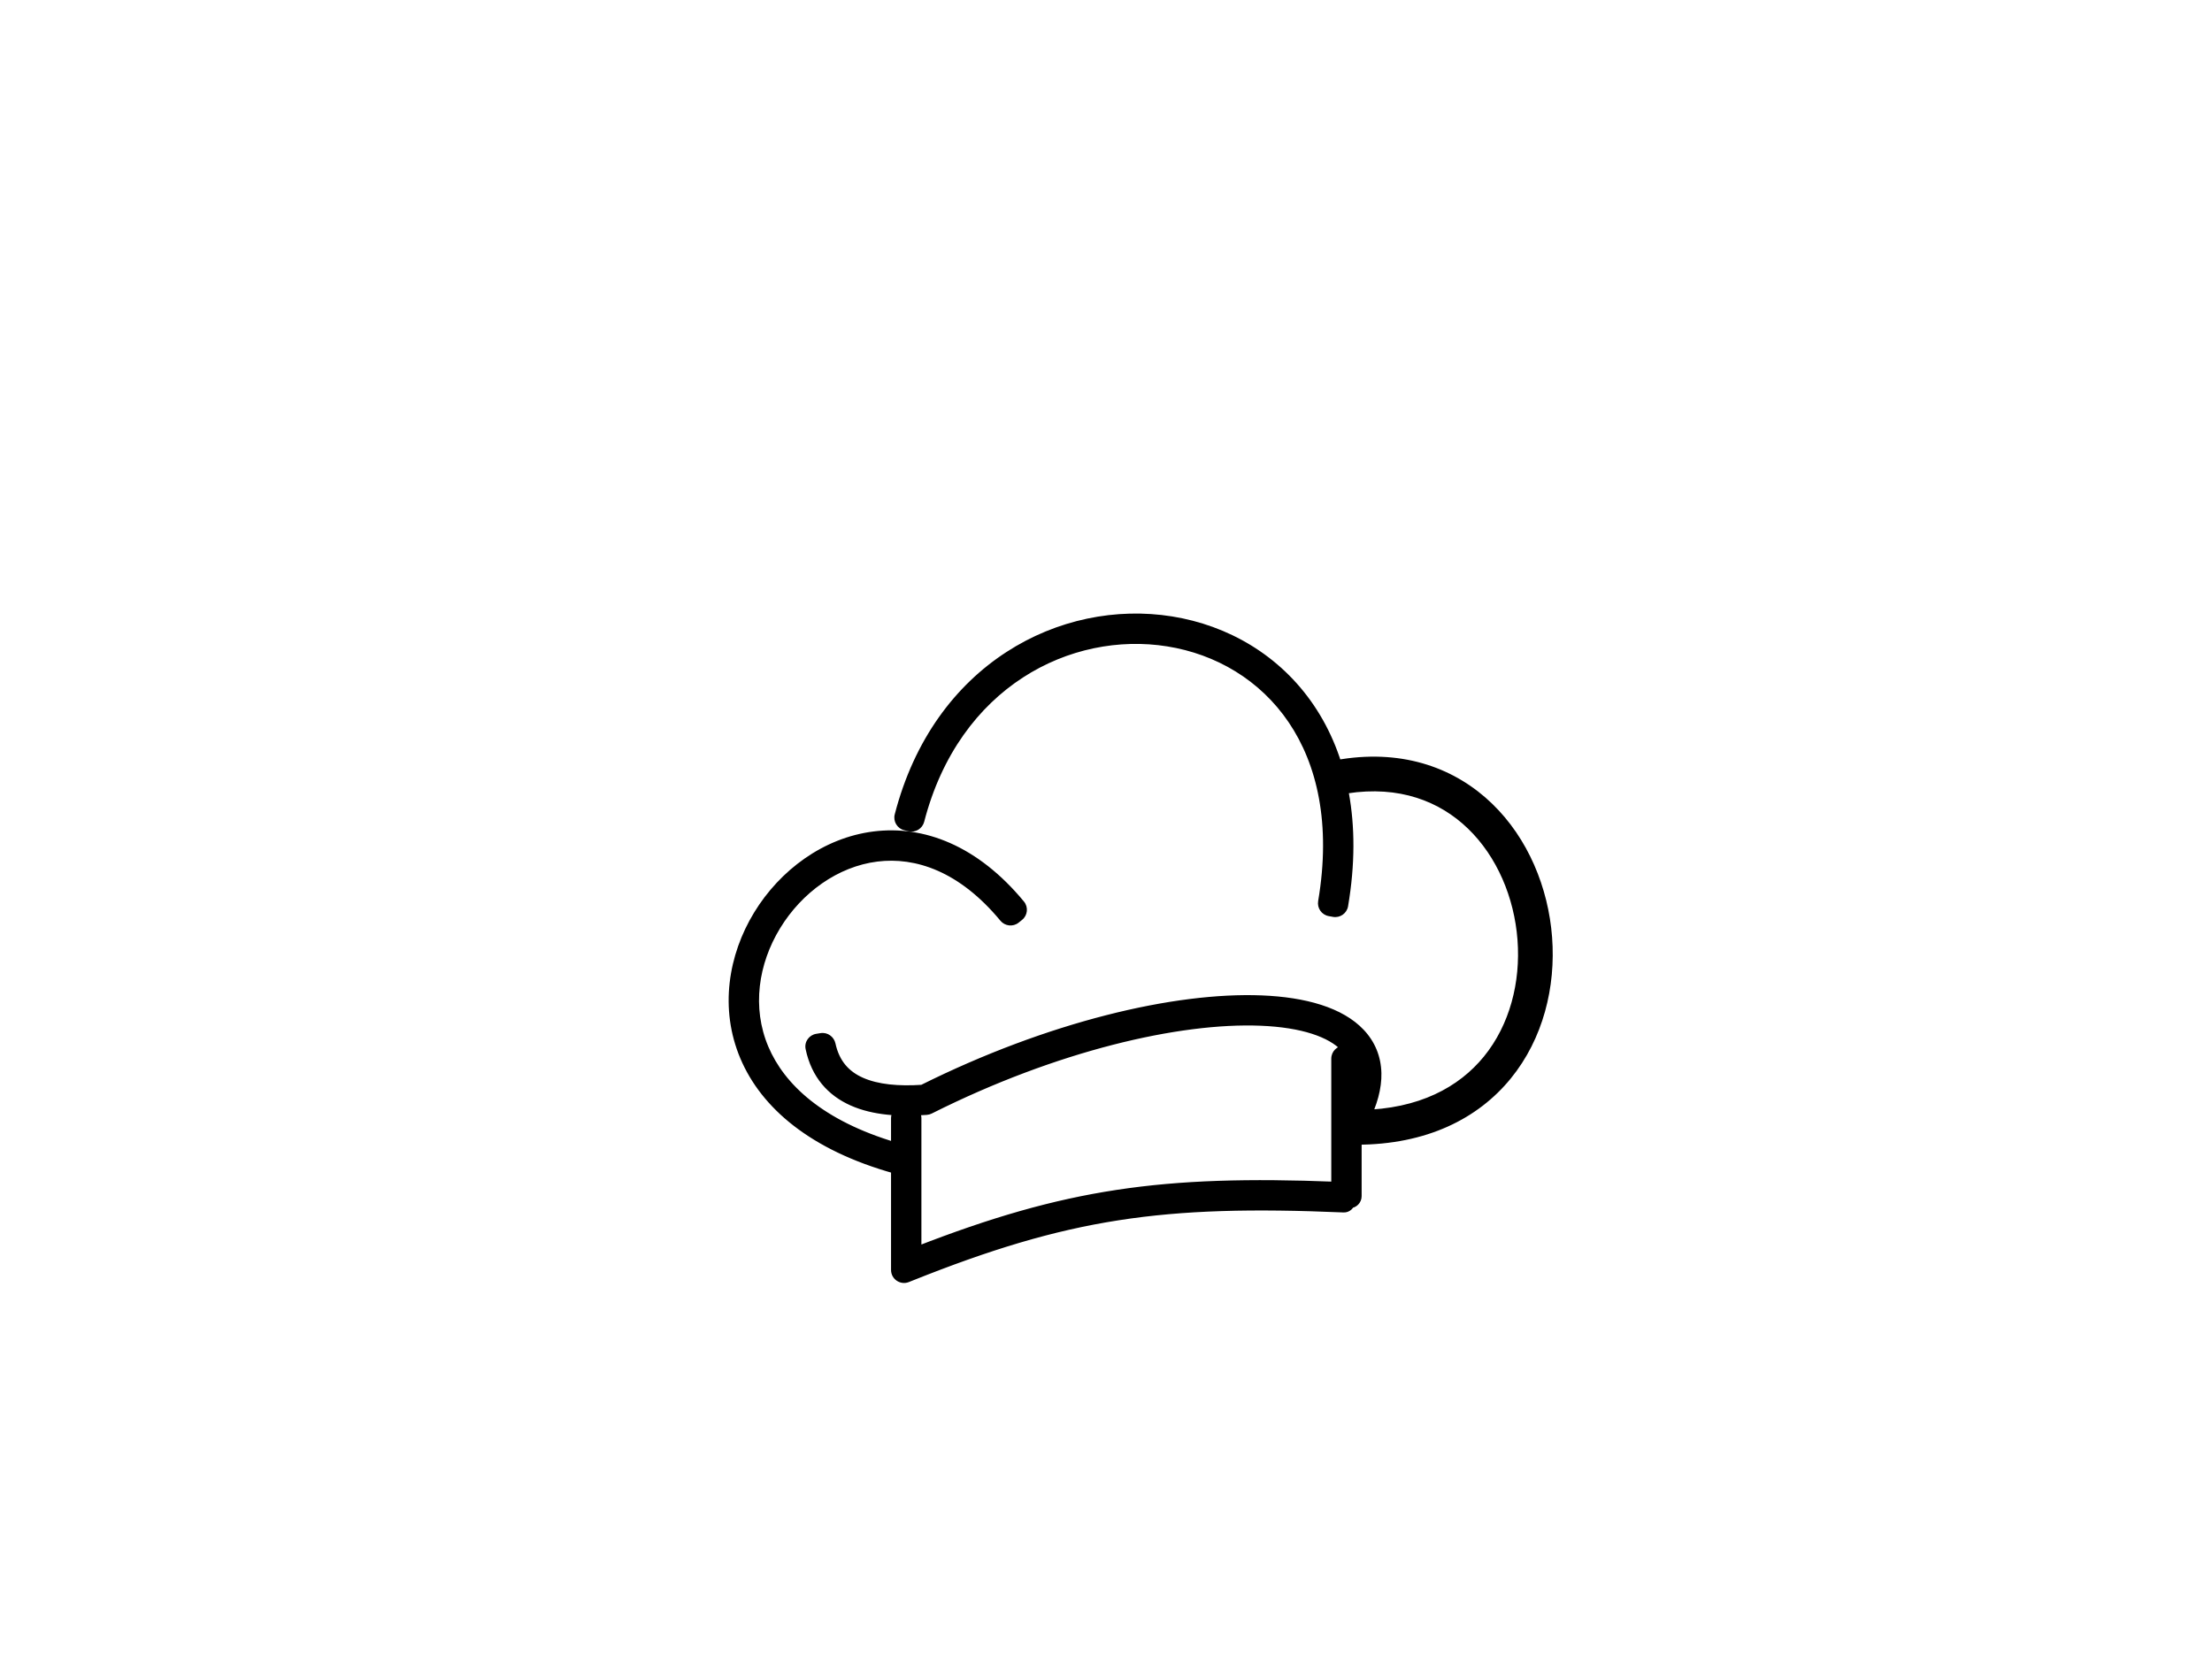 <svg width="1020" height="774" viewBox="0 0 1020 774" fill="none" xmlns="http://www.w3.org/2000/svg">
<rect width="1020" height="774" fill="white"/>
<g style="mix-blend-mode:darken" filter="url(#filter0_d_1_3)">
<path fill-rule="evenodd" clip-rule="evenodd" d="M420.286 374.047C420.009 375.117 418.924 375.792 417.851 375.529L415.908 375.054C414.835 374.792 414.181 373.692 414.457 372.623C431.927 304.995 488.548 276.411 537.789 284.267C562.628 288.229 585.594 301.474 600.56 323.62C615.282 345.404 622.085 375.53 615.678 413.347C615.493 414.436 614.45 415.165 613.363 414.969L611.395 414.614C610.308 414.418 609.588 413.371 609.772 412.282C615.953 375.729 609.288 347.25 595.589 326.98C581.634 306.329 560.193 293.917 536.844 290.192C490.648 282.822 436.997 309.498 420.286 374.047ZM410.339 526.866C375.43 516.547 356.558 499.062 348.633 480.373C340.362 460.87 343.732 439.41 354.287 422.089C364.856 404.747 382.43 391.887 402.078 389.428C421.156 387.04 442.753 394.393 462.391 418.131C463.095 418.982 464.358 419.129 465.22 418.439L466.782 417.19C467.645 416.5 467.781 415.235 467.078 414.383C446.344 389.285 422.809 380.787 401.333 383.475C379.577 386.198 360.519 400.333 349.164 418.967C337.795 437.621 333.95 461.116 343.109 482.715C352.146 504.027 373.573 522.869 411.393 533.411C412.263 533.654 412.879 534.447 412.879 535.35V580.292V581.769C412.879 583.184 414.309 584.152 415.622 583.626L416.994 583.077C489.589 554.025 533.772 547.657 617.715 551.245C618.279 551.269 618.769 550.832 618.793 550.269C618.817 549.723 619.267 549.292 619.814 549.292H620.324C621.183 549.292 621.879 548.596 621.879 547.737V513.898C621.879 513.069 622.704 512.52 623.451 512.79V520C654.719 520 677.284 508.413 691.546 490.927C705.726 473.54 711.392 450.699 709.716 428.599C708.04 406.505 699.002 384.785 683.288 369.592C667.473 354.302 645.092 345.83 617.391 350.105L618.611 358.011C643.851 354.116 663.72 361.801 677.727 375.344C691.834 388.983 700.189 408.77 701.738 429.204C703.288 449.631 698.012 470.34 685.346 485.87C673.044 500.955 653.477 511.518 625.395 511.984C629.27 504.363 631.135 497.367 630.994 491.055C630.842 484.275 628.376 478.468 623.954 473.77C615.28 464.553 599.427 459.925 579.706 459.126C540.216 457.526 482.316 471.161 424.235 500.142C424 500.259 423.742 500.33 423.48 500.348C412.421 501.097 402.171 500.27 394.288 496.757C386.881 493.457 381.424 487.74 379.334 478.125C379.099 477.046 378.079 476.303 376.988 476.479L375.014 476.798C373.923 476.974 373.177 478.005 373.404 479.086C375.859 490.811 382.668 498.148 391.846 502.238C401.308 506.454 413.114 507.154 424.917 506.26L425.113 506.245C425.373 506.226 425.626 506.155 425.859 506.039L426.035 505.95C483.821 476.961 541.089 463.566 579.463 465.121C598.776 465.904 612.582 470.442 619.585 477.882C623.001 481.512 624.877 485.906 624.995 491.189C625.028 492.655 624.925 494.202 624.676 495.832C624.345 497.989 621.879 497.587 621.879 495.404V484.292C621.879 483.187 620.984 482.292 619.879 482.292H617.879C616.775 482.292 615.879 483.187 615.879 484.292V543.079C615.879 544.215 614.912 545.122 613.776 545.078C534.425 541.957 489.944 548.164 421.635 574.792C420.321 575.305 418.879 574.345 418.879 572.934V511.792C418.879 510.687 417.984 509.792 416.879 509.792H414.879C413.775 509.792 412.879 510.687 412.879 511.792V524.961C412.879 526.285 411.609 527.242 410.339 526.866Z" fill="black"/>
<path d="M417.851 375.529L418.801 371.644L418.801 371.644L417.851 375.529ZM420.286 374.047L416.414 373.045L416.414 373.045L420.286 374.047ZM415.908 375.054L414.958 378.94L414.958 378.94L415.908 375.054ZM414.457 372.623L410.584 371.622L410.584 371.622L414.457 372.623ZM537.789 284.267L538.42 280.317L538.42 280.317L537.789 284.267ZM600.56 323.62L597.246 325.86L597.246 325.86L600.56 323.62ZM615.678 413.347L611.734 412.679L611.734 412.679L615.678 413.347ZM613.363 414.969L614.073 411.033L614.073 411.033L613.363 414.969ZM611.395 414.614L610.685 418.551L610.685 418.551L611.395 414.614ZM609.772 412.282L605.828 411.615L605.828 411.615L609.772 412.282ZM595.589 326.98L592.275 329.219L592.275 329.219L595.589 326.98ZM536.844 290.192L536.214 294.142L536.214 294.142L536.844 290.192ZM348.633 480.373L352.315 478.811L352.315 478.811L348.633 480.373ZM410.339 526.866L411.473 523.03L411.473 523.03L410.339 526.866ZM354.287 422.089L350.872 420.007L350.872 420.007L354.287 422.089ZM402.078 389.428L402.575 393.397L402.575 393.397L402.078 389.428ZM462.391 418.131L459.309 420.681L459.309 420.681L462.391 418.131ZM465.22 418.439L462.722 415.316L462.722 415.316L465.22 418.439ZM466.782 417.19L469.28 420.314L469.28 420.314L466.782 417.19ZM467.078 414.383L463.994 416.931L463.994 416.931L467.078 414.383ZM401.333 383.475L400.836 379.506L400.836 379.506L401.333 383.475ZM349.164 418.967L345.748 416.885L345.748 416.885L349.164 418.967ZM343.109 482.715L339.426 484.277L339.426 484.277L343.109 482.715ZM411.393 533.411L412.467 529.558L412.467 529.558L411.393 533.411ZM415.622 583.626L414.136 579.912L414.136 579.912L415.622 583.626ZM416.994 583.077L418.48 586.791L418.48 586.791L416.994 583.077ZM617.715 551.245L617.544 555.241L617.545 555.241L617.715 551.245ZM618.793 550.269L622.79 550.443L622.79 550.443L618.793 550.269ZM623.451 512.79H627.451V509.985L624.814 509.03L623.451 512.79ZM623.451 520H619.451V524H623.451V520ZM691.546 490.927L688.446 488.399L688.446 488.399L691.546 490.927ZM709.716 428.599L713.704 428.296L713.704 428.296L709.716 428.599ZM683.288 369.592L686.068 366.716L686.068 366.716L683.288 369.592ZM617.391 350.105L616.781 346.152L612.828 346.762L613.438 350.715L617.391 350.105ZM618.611 358.011L614.658 358.622L615.268 362.575L619.221 361.965L618.611 358.011ZM677.727 375.344L674.947 378.219L674.947 378.219L677.727 375.344ZM701.738 429.204L697.75 429.506L697.75 429.506L701.738 429.204ZM685.346 485.87L682.246 483.342L682.246 483.342L685.346 485.87ZM625.395 511.984L621.83 510.171L618.819 516.093L625.462 515.983L625.395 511.984ZM630.994 491.055L626.995 491.144L626.995 491.144L630.994 491.055ZM623.954 473.77L621.041 476.511L621.041 476.511L623.954 473.77ZM579.706 459.126L579.544 463.123L579.544 463.123L579.706 459.126ZM424.235 500.142L422.449 496.563L422.449 496.563L424.235 500.142ZM423.48 500.348L423.21 496.357L423.21 496.357L423.48 500.348ZM394.288 496.757L392.66 500.411L392.66 500.411L394.288 496.757ZM379.334 478.125L383.243 477.276L383.243 477.276L379.334 478.125ZM376.988 476.479L376.351 472.53L376.351 472.53L376.988 476.479ZM375.014 476.798L375.652 480.747L375.652 480.747L375.014 476.798ZM373.404 479.086L377.319 478.266L377.319 478.266L373.404 479.086ZM391.846 502.238L390.218 505.891L390.218 505.892L391.846 502.238ZM424.917 506.26L425.219 510.249L425.219 510.249L424.917 506.26ZM425.113 506.245L424.811 502.257L424.811 502.257L425.113 506.245ZM425.859 506.039L424.066 502.463L424.065 502.463L425.859 506.039ZM426.035 505.95L427.829 509.526L427.829 509.526L426.035 505.95ZM579.463 465.121L579.302 469.118L579.302 469.118L579.463 465.121ZM619.585 477.882L622.498 475.141L622.498 475.141L619.585 477.882ZM624.995 491.189L628.994 491.099L628.994 491.099L624.995 491.189ZM624.676 495.832L628.63 496.437L628.63 496.437L624.676 495.832ZM613.776 545.078L613.933 541.081L613.933 541.081L613.776 545.078ZM421.635 574.792L423.088 578.519L423.088 578.519L421.635 574.792ZM416.901 379.415C420.177 380.216 423.353 378.159 424.158 375.05L416.414 373.045C416.665 372.075 417.67 371.367 418.801 371.644L416.901 379.415ZM414.958 378.94L416.901 379.415L418.801 371.644L416.858 371.169L414.958 378.94ZM410.584 371.622C409.753 374.839 411.708 378.145 414.958 378.94L416.858 371.169C417.962 371.439 418.608 372.546 418.33 373.623L410.584 371.622ZM538.42 280.317C487.167 272.14 428.576 301.972 410.584 371.622L418.33 373.623C435.277 308.018 489.928 280.682 537.159 288.217L538.42 280.317ZM603.874 321.38C588.234 298.236 564.251 284.438 538.42 280.317L537.159 288.217C561.005 292.021 582.954 304.711 597.246 325.86L603.874 321.38ZM619.621 414.015C626.168 375.374 619.272 344.164 603.874 321.38L597.246 325.86C611.292 346.644 618.001 375.685 611.734 412.679L619.621 414.015ZM612.654 418.906C615.923 419.495 619.064 417.307 619.621 414.015L611.734 412.679C611.922 411.565 612.978 410.835 614.073 411.033L612.654 418.906ZM610.685 418.551L612.654 418.906L614.073 411.033L612.105 410.678L610.685 418.551ZM605.828 411.615C605.287 414.818 607.394 417.957 610.685 418.551L612.105 410.678C613.222 410.879 613.89 411.924 613.717 412.949L605.828 411.615ZM592.275 329.219C605.298 348.491 611.869 375.887 605.828 411.615L613.717 412.949C620.036 375.572 613.277 346.009 598.903 324.74L592.275 329.219ZM536.214 294.142C558.57 297.709 578.993 309.566 592.275 329.219L598.903 324.74C584.274 303.092 561.817 290.125 537.474 286.242L536.214 294.142ZM424.158 375.05C440.346 312.522 492.027 287.093 536.214 294.142L537.474 286.242C489.268 278.551 433.649 306.474 416.414 373.045L424.158 375.05ZM344.95 481.934C353.466 502.017 373.494 520.146 409.205 530.702L411.473 523.03C377.366 512.948 359.649 496.106 352.315 478.811L344.95 481.934ZM350.872 420.007C339.774 438.218 336.088 461.035 344.95 481.934L352.315 478.811C344.637 460.705 347.69 440.601 357.703 424.171L350.872 420.007ZM401.581 385.459C380.529 388.094 361.965 401.804 350.872 420.007L357.703 424.171C367.747 407.69 384.331 395.681 402.575 393.397L401.581 385.459ZM465.473 415.581C445.111 390.97 422.233 382.874 401.581 385.459L402.575 393.397C420.08 391.206 440.394 397.817 459.309 420.681L465.473 415.581ZM462.722 415.316C463.613 414.603 464.826 414.799 465.473 415.581L459.309 420.681C461.365 423.166 465.102 423.656 467.719 421.563L462.722 415.316ZM464.284 414.066L462.722 415.316L467.718 421.563L469.28 420.314L464.284 414.066ZM463.994 416.931C463.261 416.044 463.418 414.759 464.284 414.066L469.28 420.314C471.871 418.242 472.301 414.426 470.161 411.835L463.994 416.931ZM401.83 387.444C421.727 384.953 443.981 392.705 463.994 416.931L470.161 411.835C448.708 385.866 423.89 376.62 400.836 379.506L401.83 387.444ZM352.58 421.048C363.411 403.275 381.48 389.991 401.83 387.444L400.836 379.506C377.675 382.404 357.628 397.392 345.748 416.885L352.58 421.048ZM346.791 481.154C338.225 460.953 341.753 438.814 352.58 421.048L345.748 416.885C333.838 436.428 329.674 461.28 339.426 484.277L346.791 481.154ZM412.467 529.558C375.448 519.239 355.221 501.032 346.791 481.154L339.426 484.277C349.072 507.023 371.698 526.499 410.319 537.264L412.467 529.558ZM416.879 535.35C416.879 532.608 415.026 530.271 412.467 529.558L410.319 537.264C409.501 537.036 408.879 536.285 408.879 535.35H416.879ZM416.879 580.292V535.35H408.879V580.292H416.879ZM416.879 581.769V580.292H408.879V581.769H416.879ZM414.136 579.912C415.45 579.387 416.879 580.354 416.879 581.769H408.879C408.879 586.014 413.167 588.917 417.109 587.34L414.136 579.912ZM415.508 579.364L414.136 579.912L417.109 587.34L418.48 586.791L415.508 579.364ZM617.886 547.248C533.457 543.64 488.699 550.073 415.508 579.364L418.48 586.791C490.48 557.978 534.087 551.674 617.544 555.241L617.886 547.248ZM614.797 550.095C614.872 548.384 616.313 547.181 617.886 547.248L617.545 555.241C620.244 555.356 622.666 553.281 622.79 550.443L614.797 550.095ZM619.814 545.292C617.125 545.292 614.914 547.409 614.797 550.095L622.79 550.443C622.72 552.036 621.408 553.292 619.814 553.292V545.292ZM620.324 545.292H619.814V553.292H620.324V545.292ZM617.879 547.737C617.879 546.387 618.974 545.292 620.324 545.292V553.292C623.392 553.292 625.879 550.805 625.879 547.737H617.879ZM617.879 513.898V547.737H625.879V513.898H617.879ZM624.814 509.03C621.516 507.834 617.879 510.235 617.879 513.898H625.879C625.879 515.903 623.893 517.205 622.088 516.551L624.814 509.03ZM627.451 520V512.79H619.451V520H627.451ZM688.446 488.399C675.023 504.857 653.648 516 623.451 516V524C655.79 524 679.545 511.97 694.646 493.455L688.446 488.399ZM705.727 428.901C707.34 450.166 701.869 471.94 688.446 488.399L694.646 493.455C709.583 475.139 715.444 451.233 713.704 428.296L705.727 428.901ZM680.507 372.468C695.418 386.884 704.114 407.637 705.727 428.901L713.704 428.296C711.965 405.373 702.585 382.686 686.068 366.716L680.507 372.468ZM618.001 354.058C644.472 349.973 665.597 358.052 680.507 372.468L686.068 366.716C669.35 350.553 645.713 341.687 616.781 346.152L618.001 354.058ZM622.564 357.401L621.344 349.495L613.438 350.715L614.658 358.622L622.564 357.401ZM680.507 372.468C665.597 358.052 644.472 349.973 618.001 354.058L619.221 361.965C643.23 358.259 661.843 365.55 674.947 378.219L680.507 372.468ZM705.727 428.901C704.114 407.637 695.418 386.884 680.507 372.468L674.947 378.219C688.251 391.082 696.263 409.903 697.75 429.506L705.727 428.901ZM688.446 488.399C701.869 471.94 707.34 450.166 705.727 428.901L697.75 429.506C699.236 449.097 694.155 468.74 682.246 483.342L688.446 488.399ZM625.462 515.983C654.605 515.5 675.328 504.483 688.446 488.399L682.246 483.342C670.76 497.427 652.349 507.536 625.329 507.984L625.462 515.983ZM626.995 491.144C627.117 496.607 625.504 502.943 621.83 510.171L628.961 513.797C633.035 505.783 635.153 498.127 634.993 490.965L626.995 491.144ZM621.041 476.511C624.793 480.498 626.865 485.363 626.995 491.144L634.993 490.965C634.819 483.188 631.959 476.439 626.867 471.029L621.041 476.511ZM579.544 463.123C598.993 463.911 613.482 468.479 621.041 476.511L626.867 471.029C617.079 460.628 599.861 455.939 579.868 455.129L579.544 463.123ZM426.021 503.721C483.708 474.937 540.929 461.558 579.544 463.123L579.868 455.129C539.503 453.494 480.924 467.385 422.449 496.563L426.021 503.721ZM423.75 504.339C424.55 504.285 425.322 504.07 426.021 503.721L422.449 496.563C422.678 496.448 422.935 496.376 423.21 496.357L423.75 504.339ZM392.66 500.411C401.419 504.314 412.438 505.105 423.751 504.339L423.21 496.357C412.404 497.089 402.923 496.226 395.916 493.103L392.66 500.411ZM375.425 478.975C377.805 489.919 384.172 496.629 392.66 500.411L395.916 493.103C389.591 490.285 385.044 485.561 383.243 477.276L375.425 478.975ZM377.626 480.428C376.482 480.613 375.612 479.835 375.425 478.975L383.243 477.276C382.586 474.257 379.676 471.993 376.351 472.53L377.626 480.428ZM375.652 480.747L377.626 480.428L376.351 472.53L374.376 472.849L375.652 480.747ZM377.319 478.266C377.584 479.533 376.697 480.578 375.652 480.747L374.376 472.849C371.15 473.37 368.771 476.477 369.489 479.906L377.319 478.266ZM393.474 498.584C385.399 494.986 379.496 488.661 377.319 478.266L369.489 479.906C372.223 492.961 379.937 501.311 390.218 505.891L393.474 498.584ZM424.615 502.272C413.058 503.147 402.039 502.4 393.474 498.584L390.218 505.892C400.577 510.507 413.171 511.161 425.219 510.249L424.615 502.272ZM424.811 502.257L424.615 502.272L425.219 510.249L425.415 510.234L424.811 502.257ZM424.065 502.463C424.298 502.347 424.552 502.276 424.811 502.257L425.415 510.234C426.194 510.175 426.954 509.964 427.653 509.614L424.065 502.463ZM424.242 502.375L424.066 502.463L427.653 509.614L427.829 509.526L424.242 502.375ZM579.625 461.124C540.373 459.534 482.423 473.188 424.242 502.375L427.829 509.526C485.219 480.735 541.806 467.599 579.302 469.118L579.625 461.124ZM622.498 475.141C614.381 466.516 599.21 461.918 579.625 461.124L579.302 469.118C598.341 469.889 610.784 474.367 616.672 480.623L622.498 475.141ZM628.994 491.099C628.854 484.819 626.584 479.483 622.498 475.141L616.672 480.623C619.418 483.542 620.9 486.994 620.996 491.278L628.994 491.099ZM628.63 496.437C628.912 494.595 629.033 492.815 628.994 491.099L620.996 491.278C621.023 492.494 620.939 493.808 620.722 495.226L628.63 496.437ZM617.879 495.404C617.879 498.049 619.545 500.726 622.531 501.197C623.967 501.423 625.474 501.044 626.661 500.054C627.838 499.073 628.432 497.729 628.63 496.437L620.722 495.226C620.754 495.013 620.916 494.428 621.537 493.91C622.169 493.383 622.998 493.172 623.776 493.294C625.447 493.558 625.879 494.942 625.879 495.404H617.879ZM617.879 484.292V495.404H625.879V484.292H617.879ZM619.879 486.292C618.775 486.292 617.879 485.396 617.879 484.292H625.879C625.879 480.978 623.193 478.292 619.879 478.292V486.292ZM617.879 486.292H619.879V478.292H617.879V486.292ZM619.879 484.292C619.879 485.397 618.984 486.292 617.879 486.292V478.292C614.566 478.292 611.879 480.978 611.879 484.292H619.879ZM619.879 543.079V484.292H611.879V543.079H619.879ZM613.619 549.075C616.963 549.206 619.879 546.547 619.879 543.079H611.879C611.879 541.884 612.861 541.039 613.933 541.081L613.619 549.075ZM423.088 578.519C490.808 552.12 534.729 545.972 613.619 549.075L613.933 541.081C534.12 537.942 489.08 544.208 420.182 571.065L423.088 578.519ZM414.879 572.934C414.879 577.239 419.226 580.025 423.088 578.519L420.182 571.065C421.416 570.584 422.879 571.451 422.879 572.934H414.879ZM414.879 511.792V572.934H422.879V511.792H414.879ZM416.879 513.792C415.775 513.792 414.879 512.897 414.879 511.792H422.879C422.879 508.478 420.193 505.792 416.879 505.792V513.792ZM414.879 513.792H416.879V505.792H414.879V513.792ZM416.879 511.792C416.879 512.897 415.984 513.792 414.879 513.792V505.792C411.566 505.792 408.879 508.478 408.879 511.792H416.879ZM416.879 524.961V511.792H408.879V524.961H416.879ZM409.205 530.702C413.058 531.841 416.879 528.936 416.879 524.961H408.879C408.879 523.634 410.159 522.642 411.473 523.03L409.205 530.702Z" fill="black"/>
</g>
<defs>
<filter id="filter0_d_1_3" x="331.999" y="279" width="388.002" height="316.775" filterUnits="userSpaceOnUse" color-interpolation-filters="sRGB">
<feFlood flood-opacity="0" result="BackgroundImageFix"/>
<feColorMatrix in="SourceAlpha" type="matrix" values="0 0 0 0 0 0 0 0 0 0 0 0 0 0 0 0 0 0 127 0" result="hardAlpha"/>
<feOffset dx="2" dy="4"/>
<feGaussianBlur stdDeviation="2"/>
<feComposite in2="hardAlpha" operator="out"/>
<feColorMatrix type="matrix" values="0 0 0 0 0 0 0 0 0 0 0 0 0 0 0 0 0 0 0.25 0"/>
<feBlend mode="normal" in2="BackgroundImageFix" result="effect1_dropShadow_1_3"/>
<feBlend mode="normal" in="SourceGraphic" in2="effect1_dropShadow_1_3" result="shape"/>
</filter>
</defs>
</svg>
